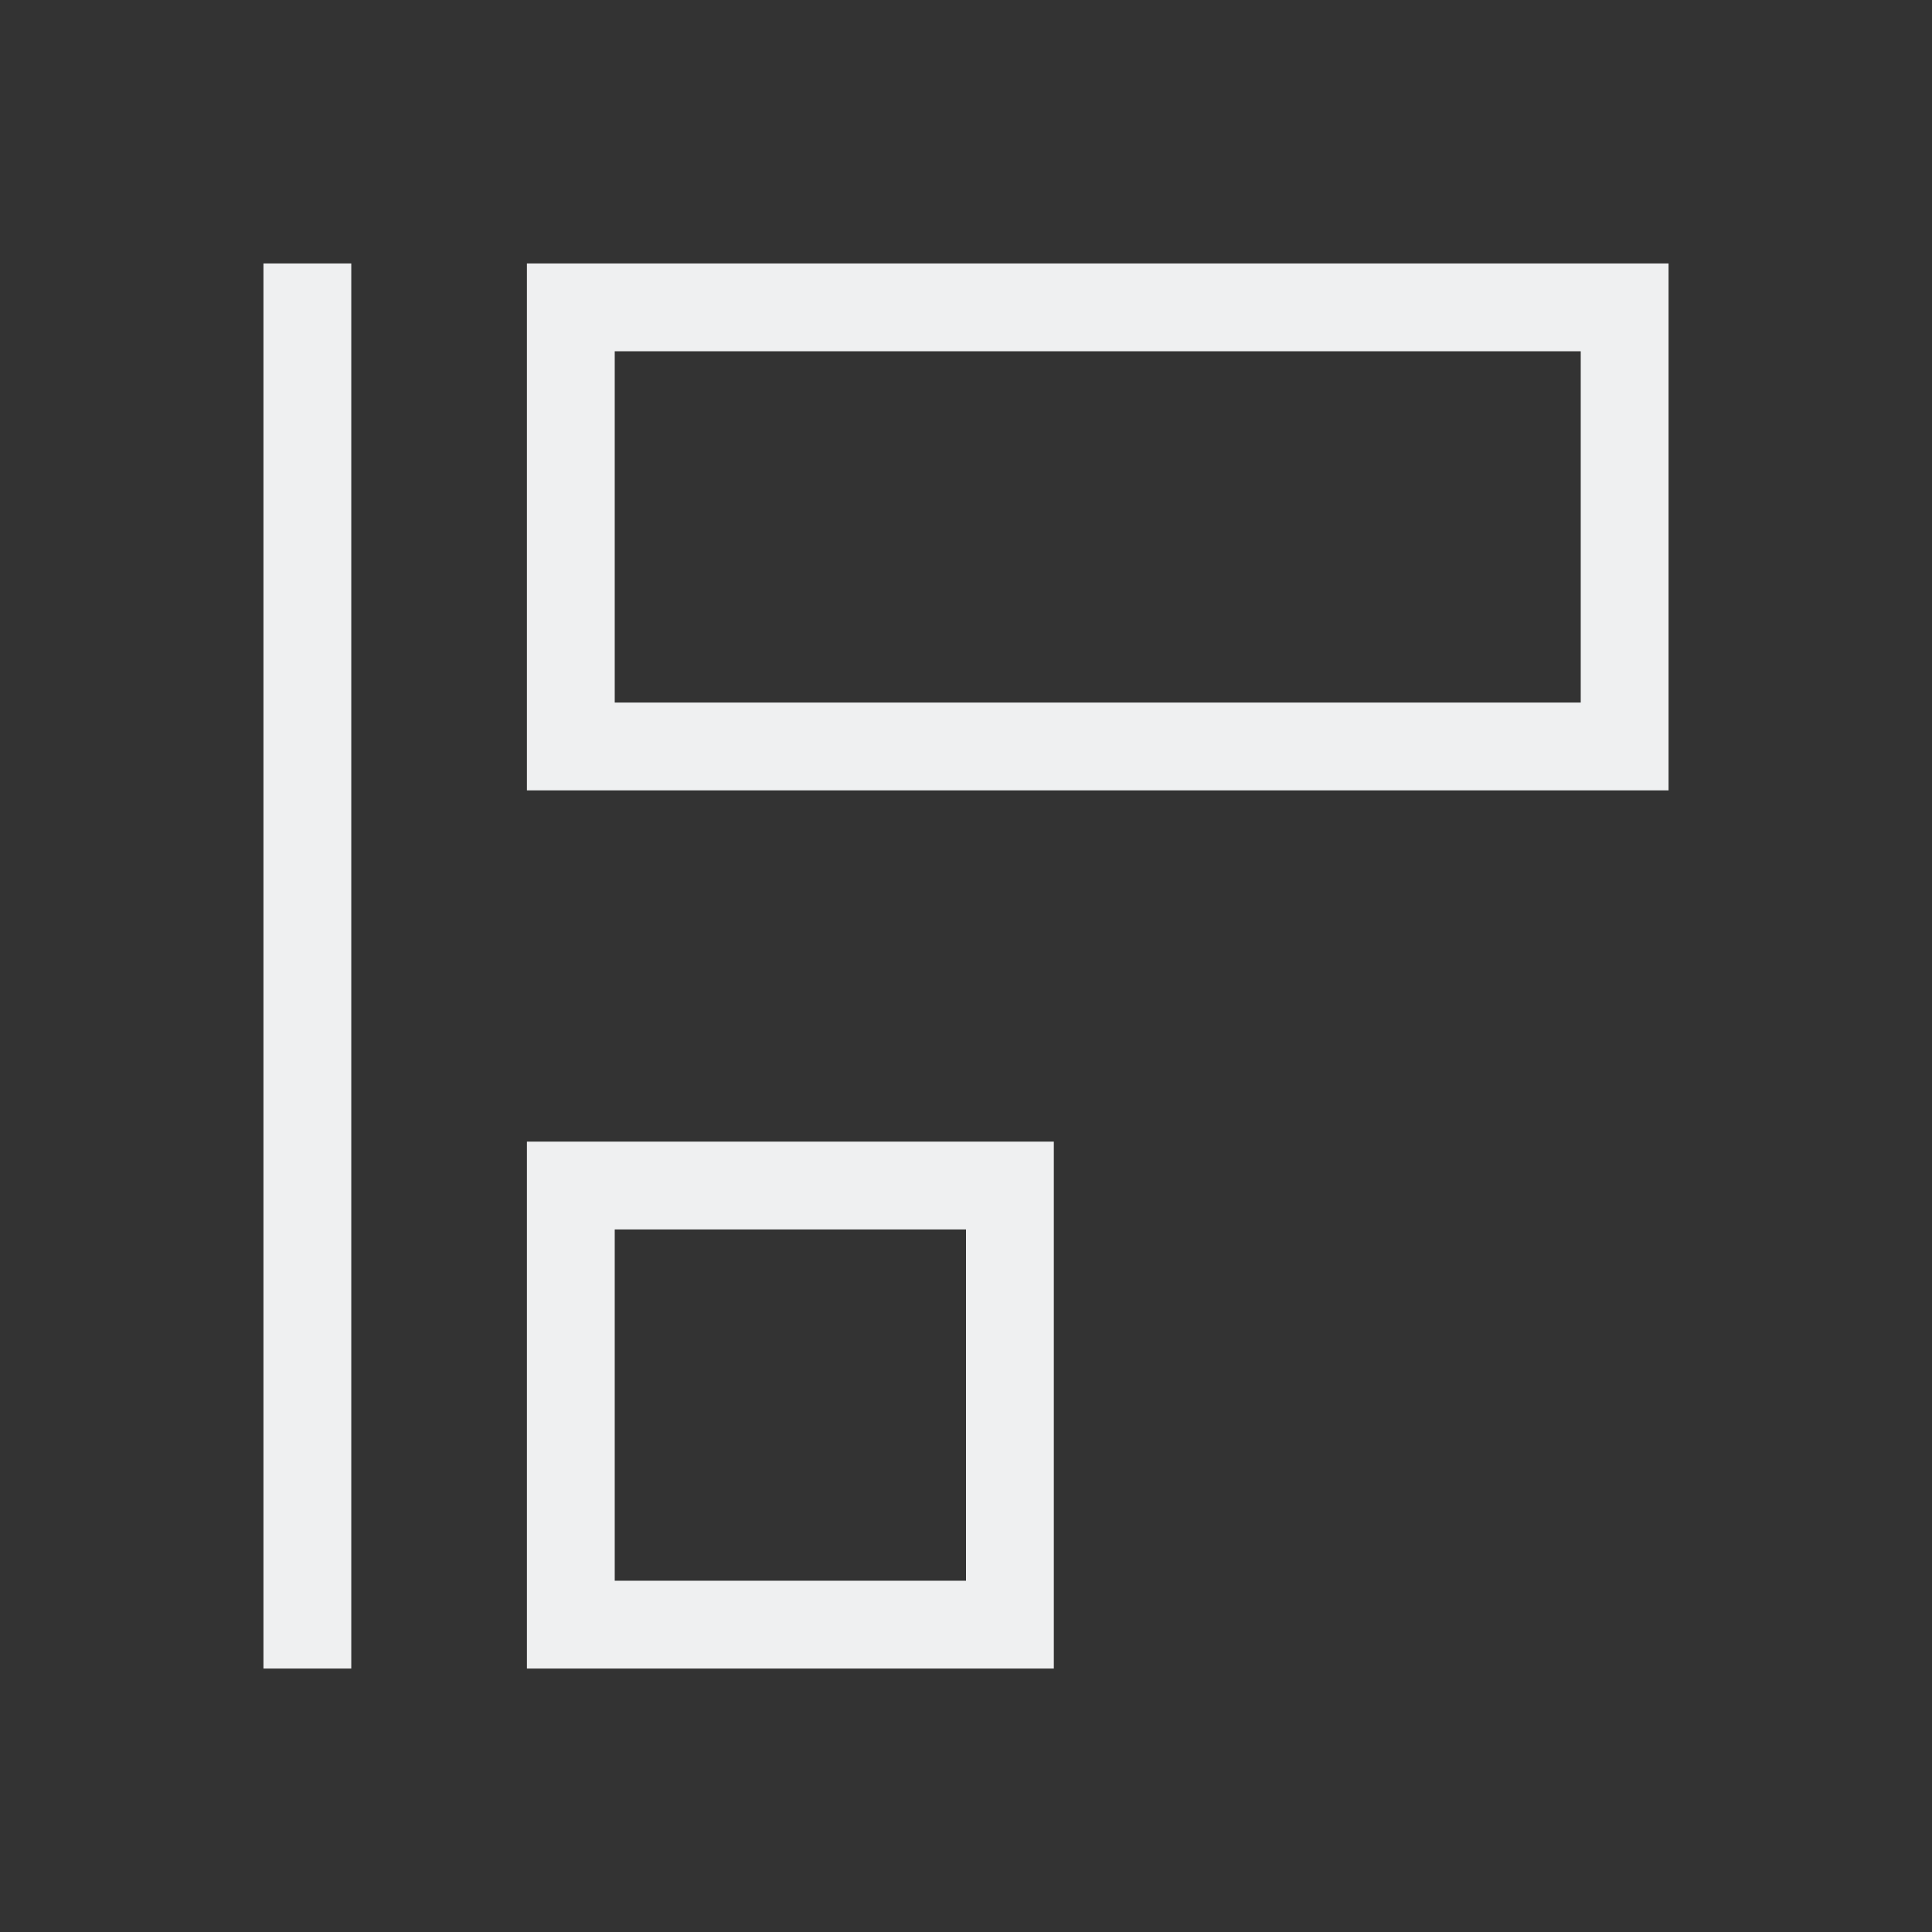 <svg xmlns="http://www.w3.org/2000/svg" viewBox="0 0 22 22">
  <rect x="0" y="0" width="22" height="22" fill="#333333" stroke="none"/>
  <defs id="defs3051">
    <style type="text/css" id="current-color-scheme">
      .ColorScheme-Text {
        color:#eff0f1;
      }
      </style>
  </defs>
 <path 
     style="fill:currentColor;fill-opacity:1;stroke:none" 
     d="m572.723 592.119h-13v-6h13v6m-1-1v-4h-11v4h11m-6 11h-6v-6h6v6m-1-1v-4h-4v4h4m-7 1h-1v-16h1v16" transform="translate(-553.723-583.119)"
	 class="ColorScheme-Text"
     />
</svg>
